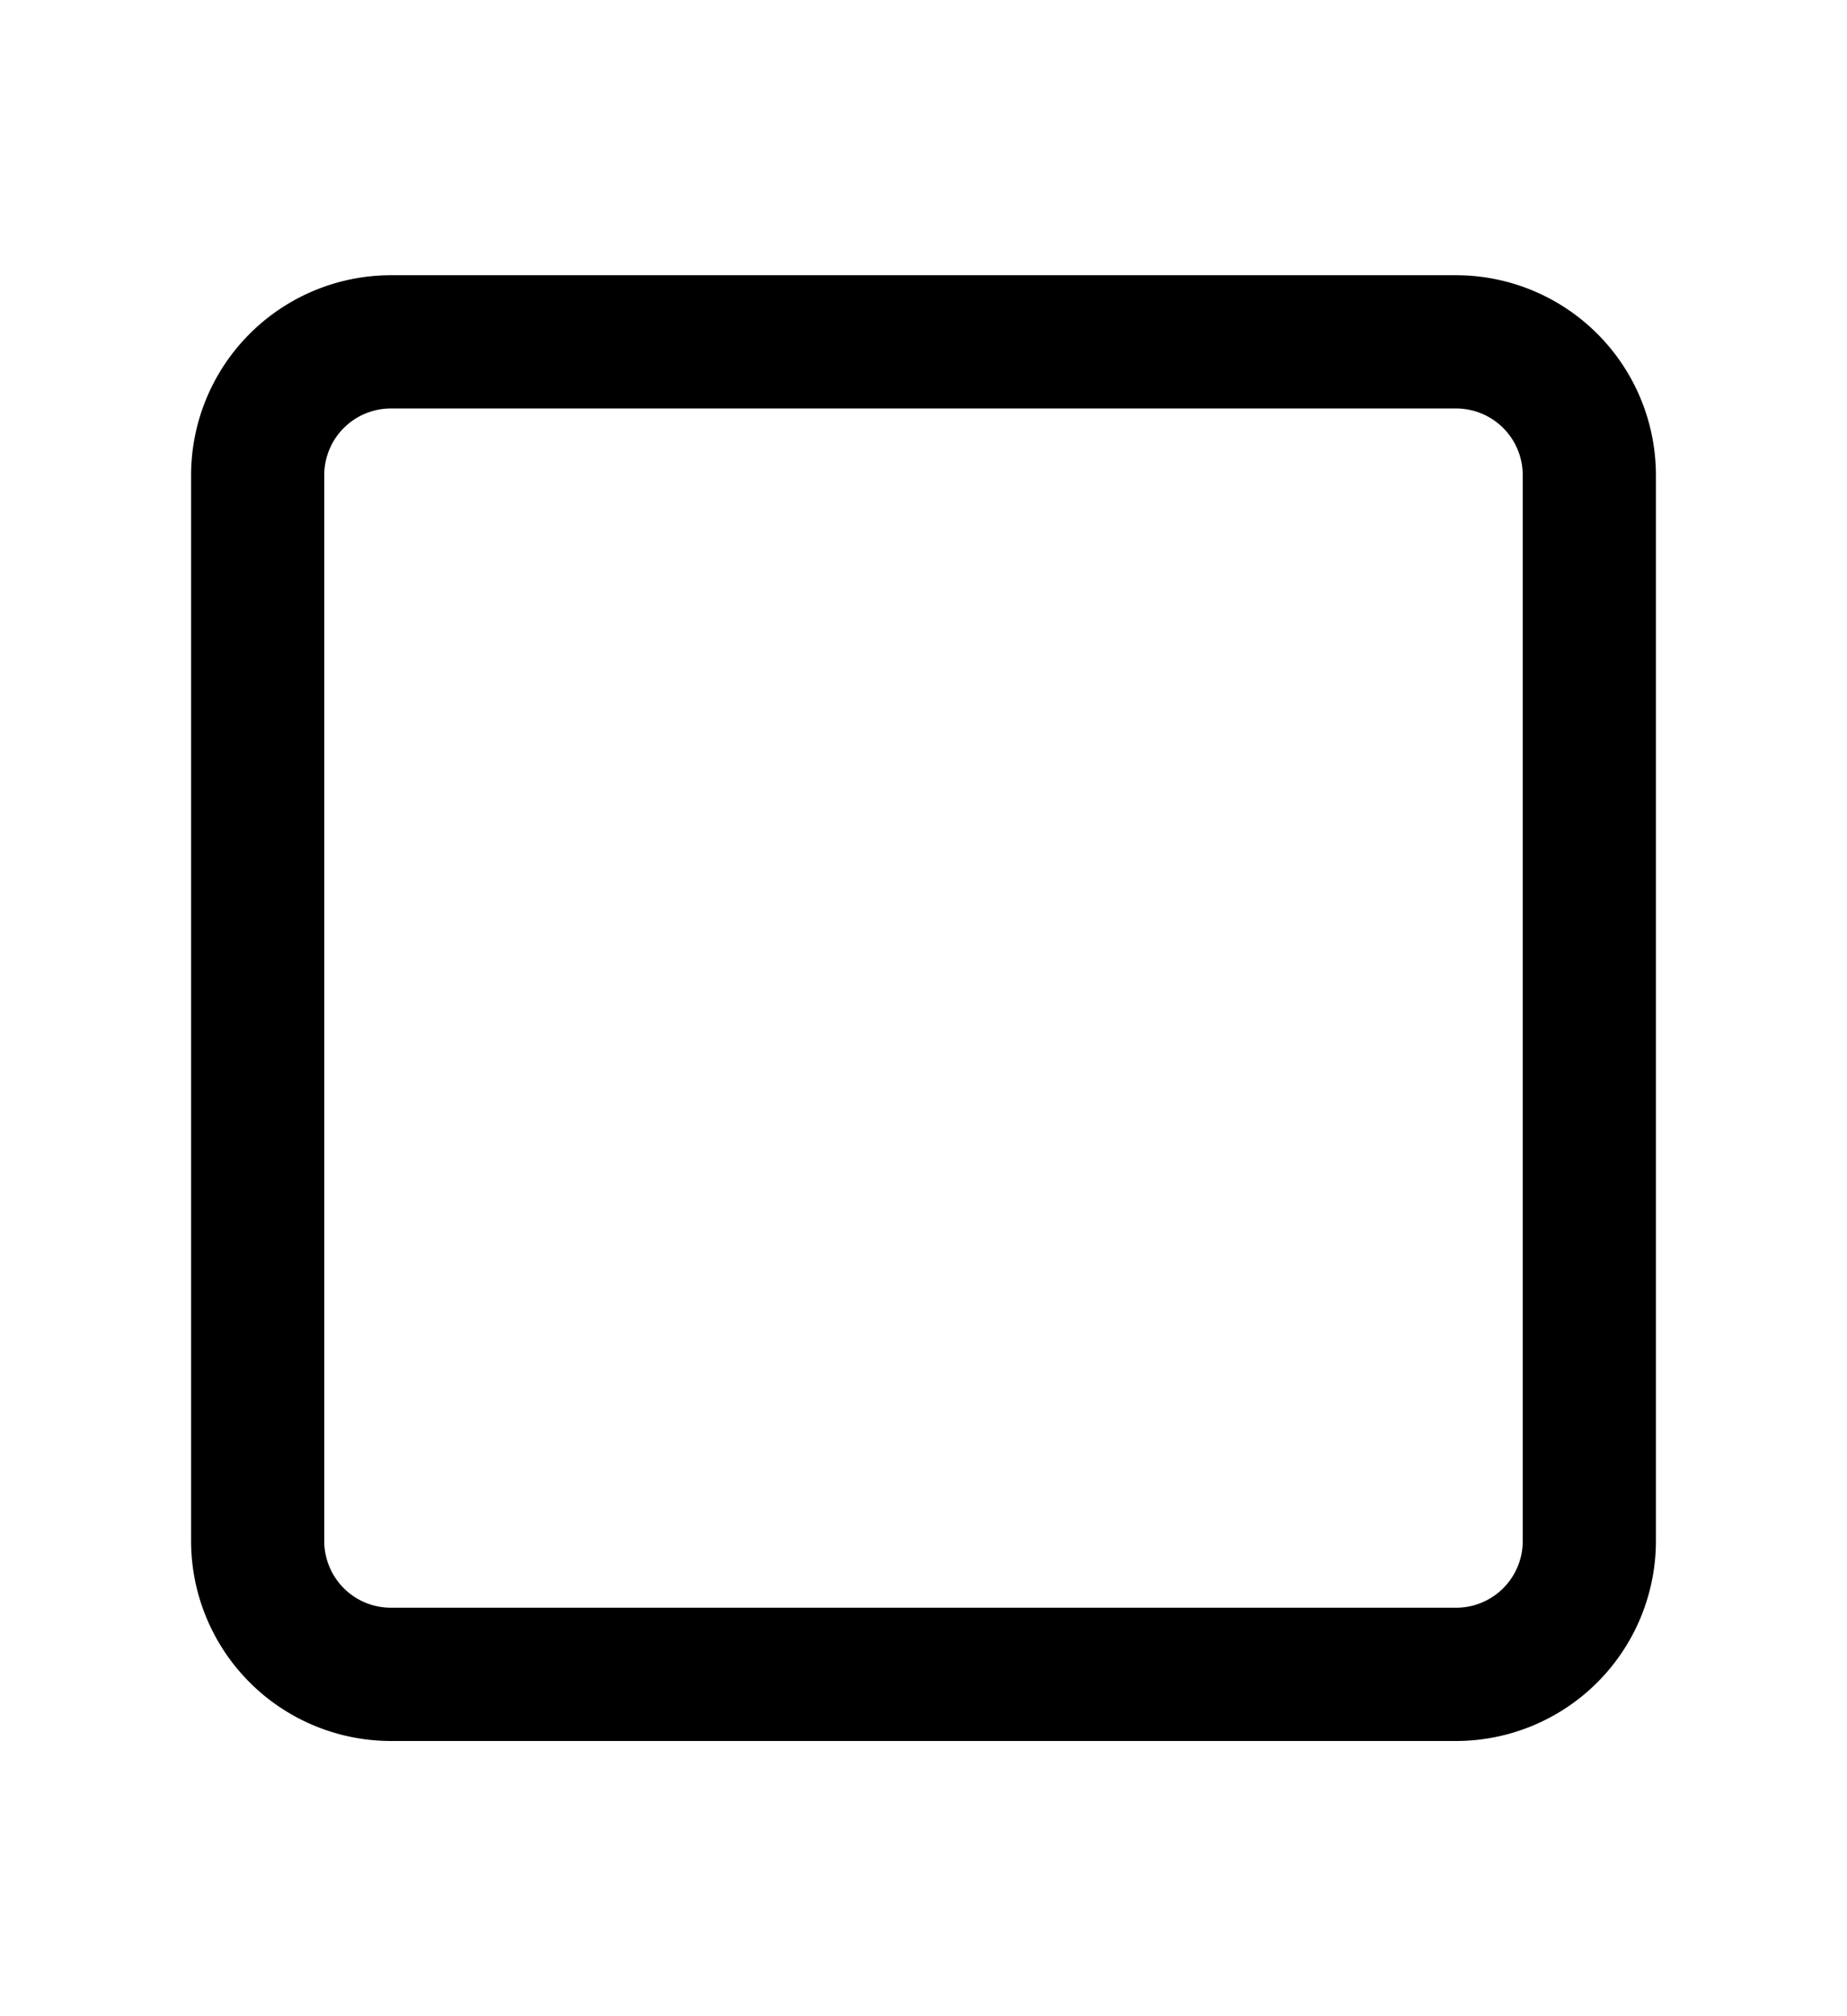 <svg id="Capa_1" data-name="Capa 1" xmlns="http://www.w3.org/2000/svg" viewBox="0 0 27.74 30.261"><defs> </defs><title>cube</title><path class="cls-1" d="M21.87,26.131h-16a3.003,3.003,0,0,1-3-3v-16a3.003,3.003,0,0,1,3-3h16a3.003,3.003,0,0,1,3,3v16A3.003,3.003,0,0,1,21.87,26.131Zm-16-20a1.001,1.001,0,0,0-1,1v16a1.001,1.001,0,0,0,1,1h16a1.001,1.001,0,0,0,1-1v-16a1.001,1.001,0,0,0-1-1Z"/></svg>